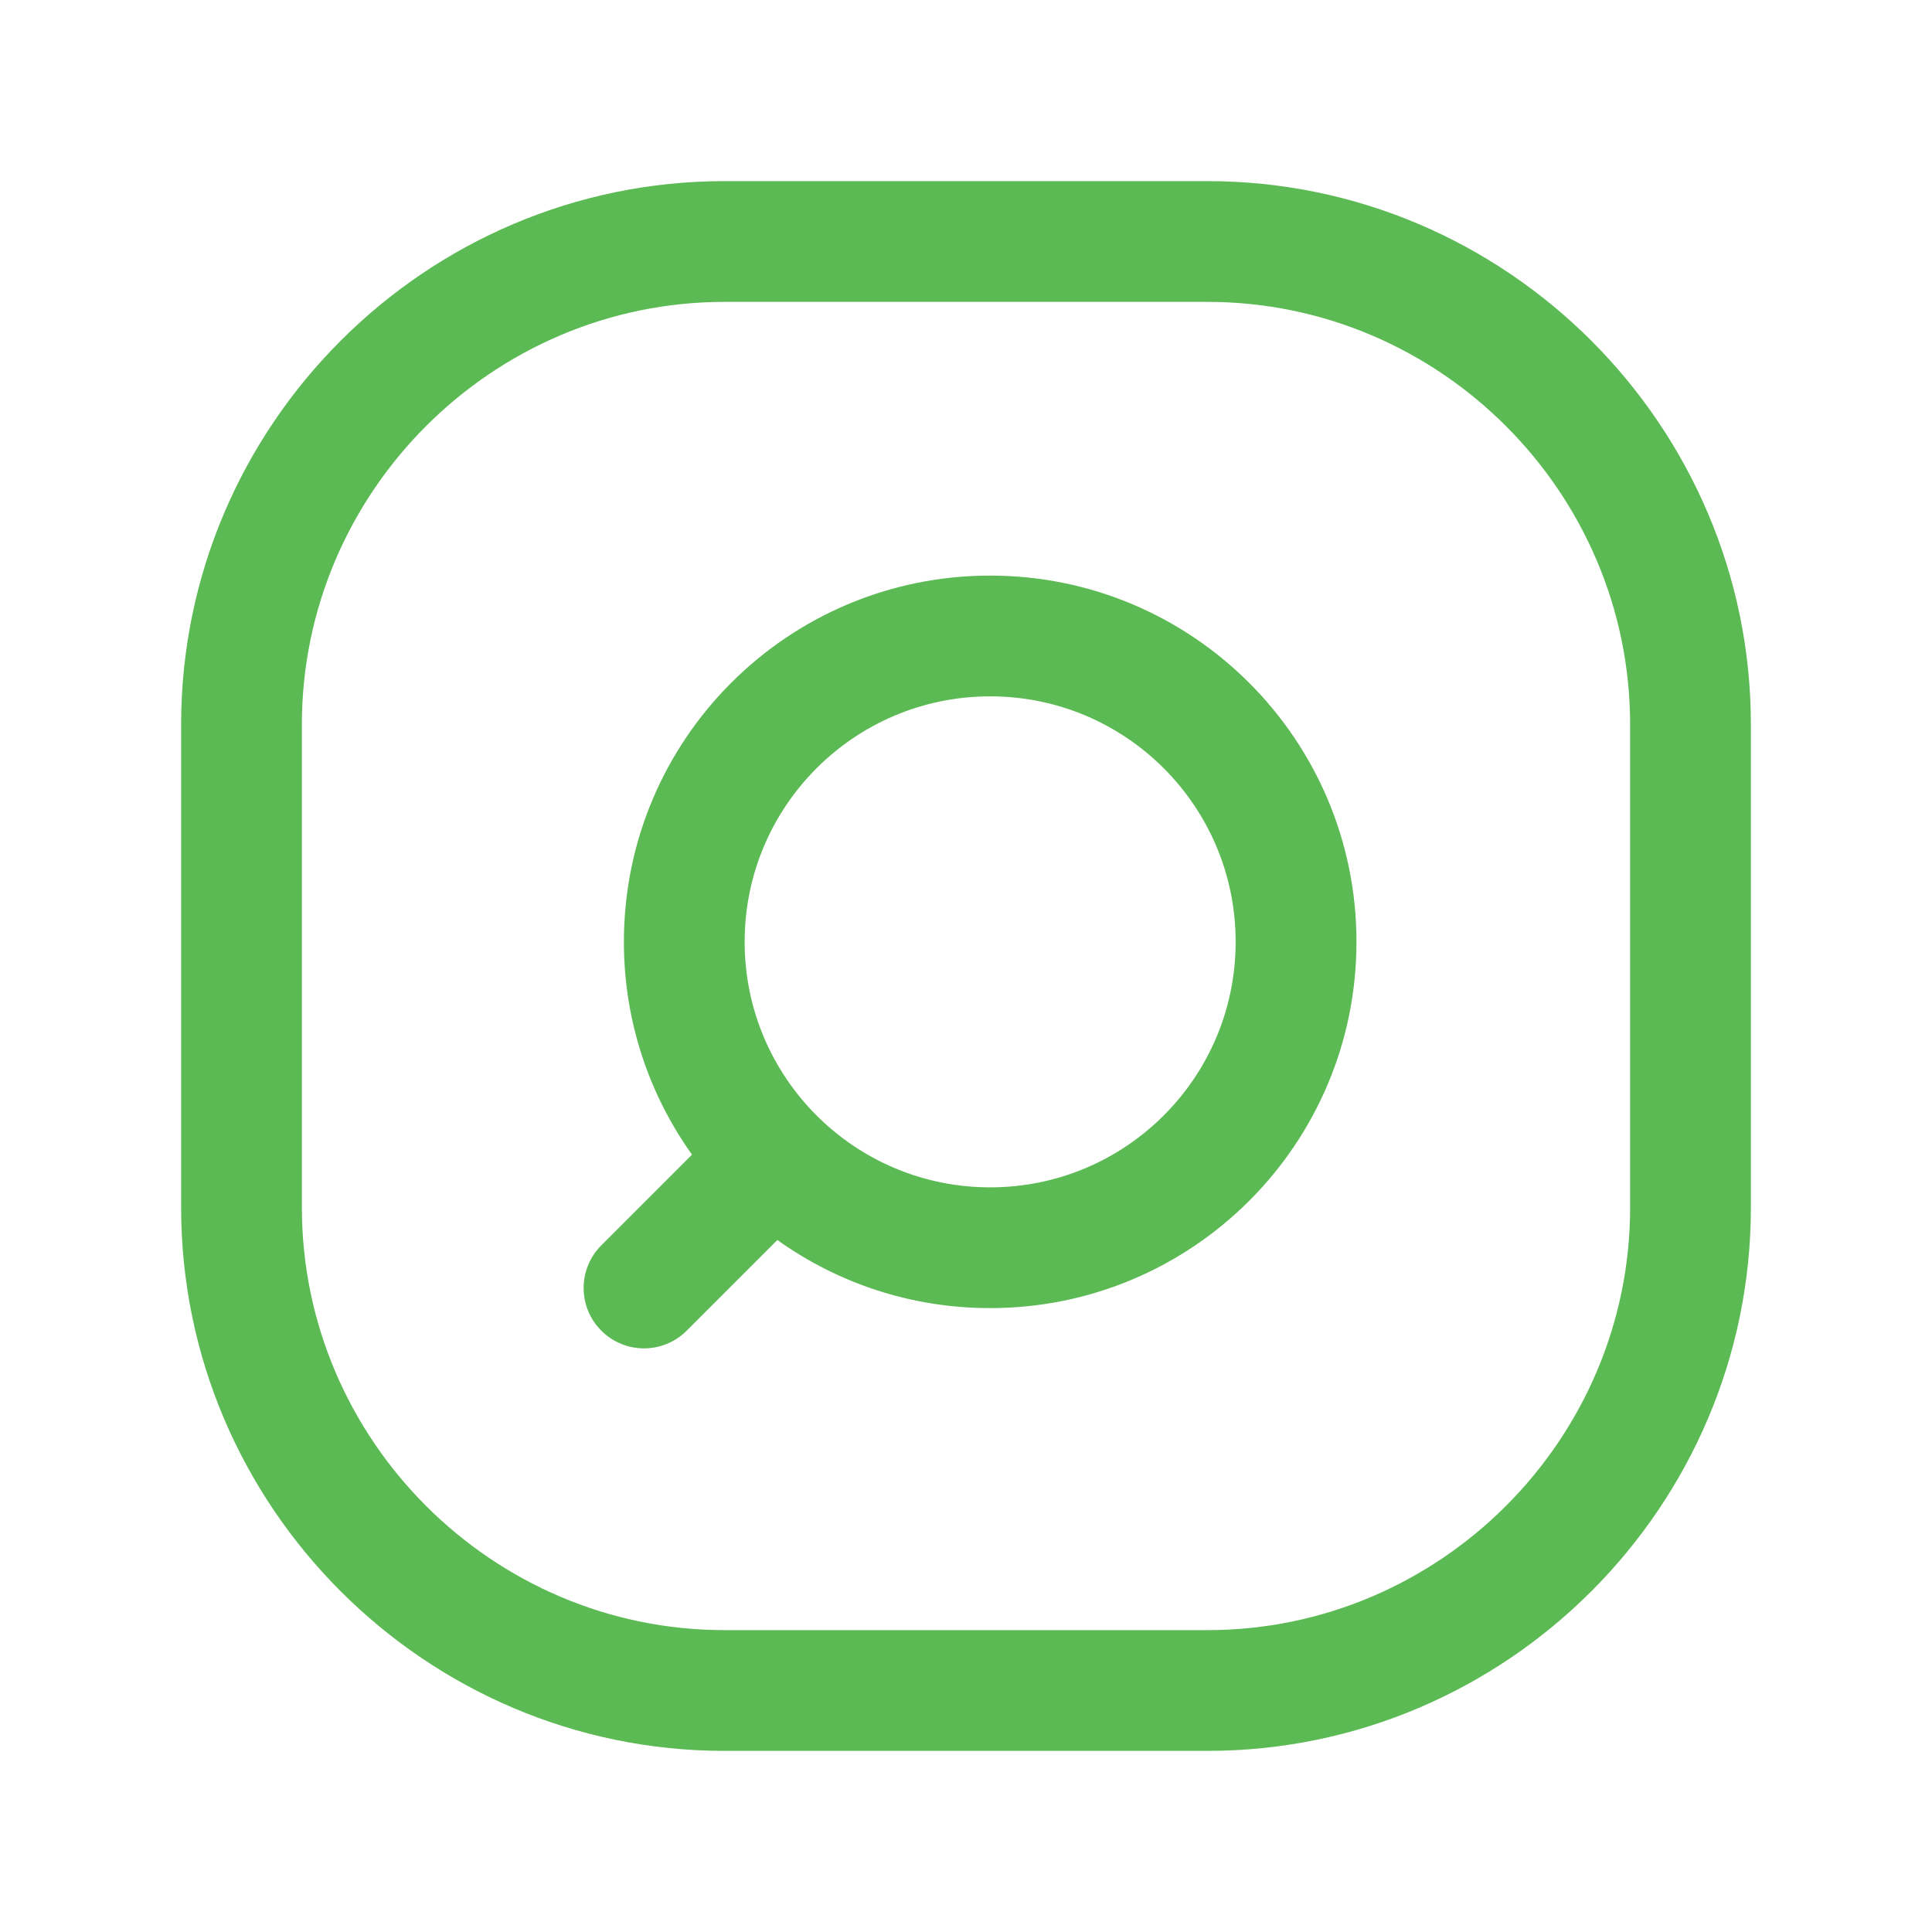 <svg width="28" height="28" viewBox="0 0 28 28" fill="none" xmlns="http://www.w3.org/2000/svg">
<path fill-rule="evenodd" clip-rule="evenodd" d="M23.625 10.5C23.625 7.133 20.867 4.375 17.5 4.375H10.5C7.133 4.375 4.375 7.133 4.375 10.5V17.5C4.375 20.867 7.133 23.625 10.5 23.625H17.5C20.867 23.625 23.625 20.867 23.625 17.5V10.5ZM17.5 2.625C21.833 2.625 25.375 6.167 25.375 10.5V17.5C25.375 21.833 21.833 25.375 17.5 25.375H10.5C6.167 25.375 2.625 21.833 2.625 17.5V10.5C2.625 6.167 6.167 2.625 10.5 2.625H17.5ZM14.35 10.092C16.315 10.092 17.908 11.685 17.908 13.65C17.908 15.615 16.315 17.208 14.35 17.208C12.385 17.208 10.792 15.615 10.792 13.65C10.792 11.685 12.385 10.092 14.35 10.092ZM19.659 13.65C19.659 10.718 17.282 8.342 14.35 8.342C11.418 8.342 9.042 10.718 9.042 13.65C9.042 14.8 9.408 15.864 10.029 16.734L8.715 18.048C8.373 18.39 8.373 18.944 8.715 19.285C9.056 19.627 9.611 19.627 9.952 19.285L11.266 17.971C12.136 18.593 13.2 18.958 14.35 18.958C17.282 18.958 19.659 16.582 19.659 13.65Z" fill="#5BBA53"/>
</svg>
